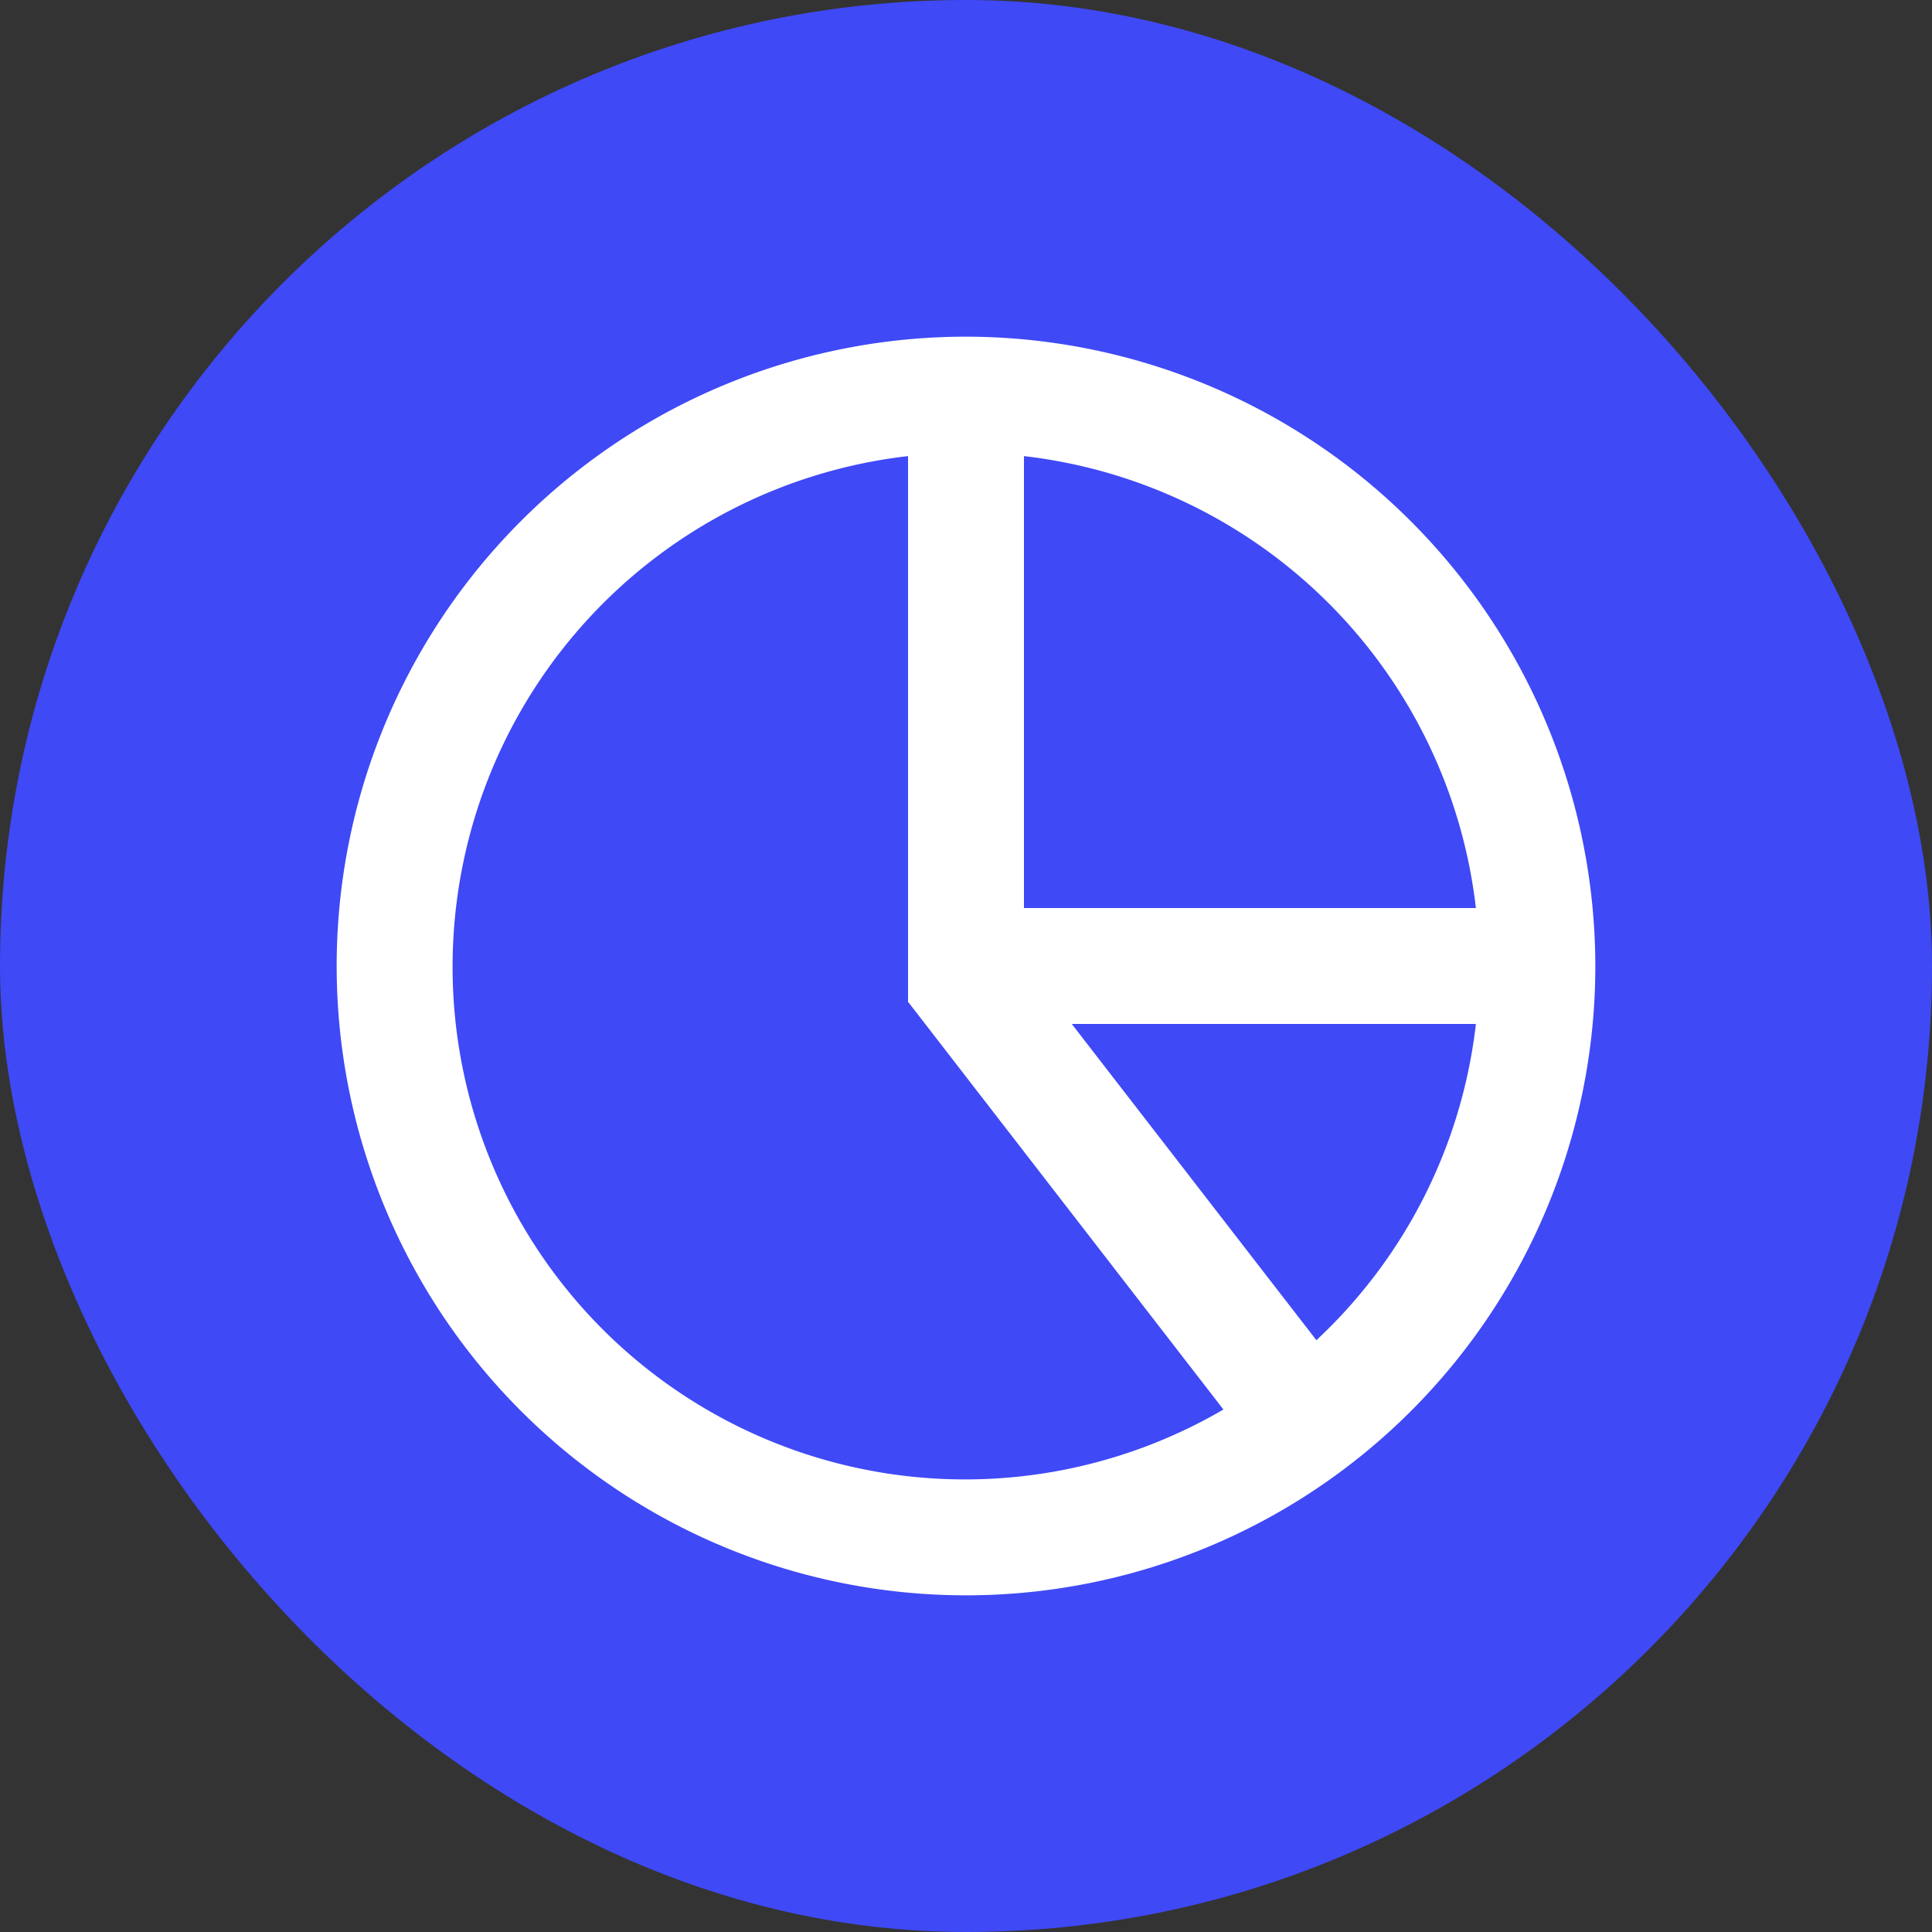 <svg id="Livello_1" data-name="Livello 1" xmlns="http://www.w3.org/2000/svg" width="50" height="50" viewBox="0 0 50 50"><rect x="0" y="0" width="50" height="50" fill="#333333" stroke="none"/><defs><style>.cls-1{fill:#3f49f6;}.cls-2{fill:#fff;}</style></defs><rect class="cls-1" width="50" height="50" rx="25"/><path class="cls-2" d="M25,8.713A16.287,16.287,0,1,0,41.287,25,16.305,16.305,0,0,0,25,8.713ZM38.196,23.5H26.5V11.804A13.304,13.304,0,0,1,38.196,23.5ZM11.713,25A13.302,13.302,0,0,1,23.5,11.804v14.11l-.006.004.006.007v.011h.008l8.154,10.542A13.262,13.262,0,0,1,11.713,25Zm22.355,9.684L27.737,26.5H38.196A13.247,13.247,0,0,1,34.068,34.684Z"/></svg>